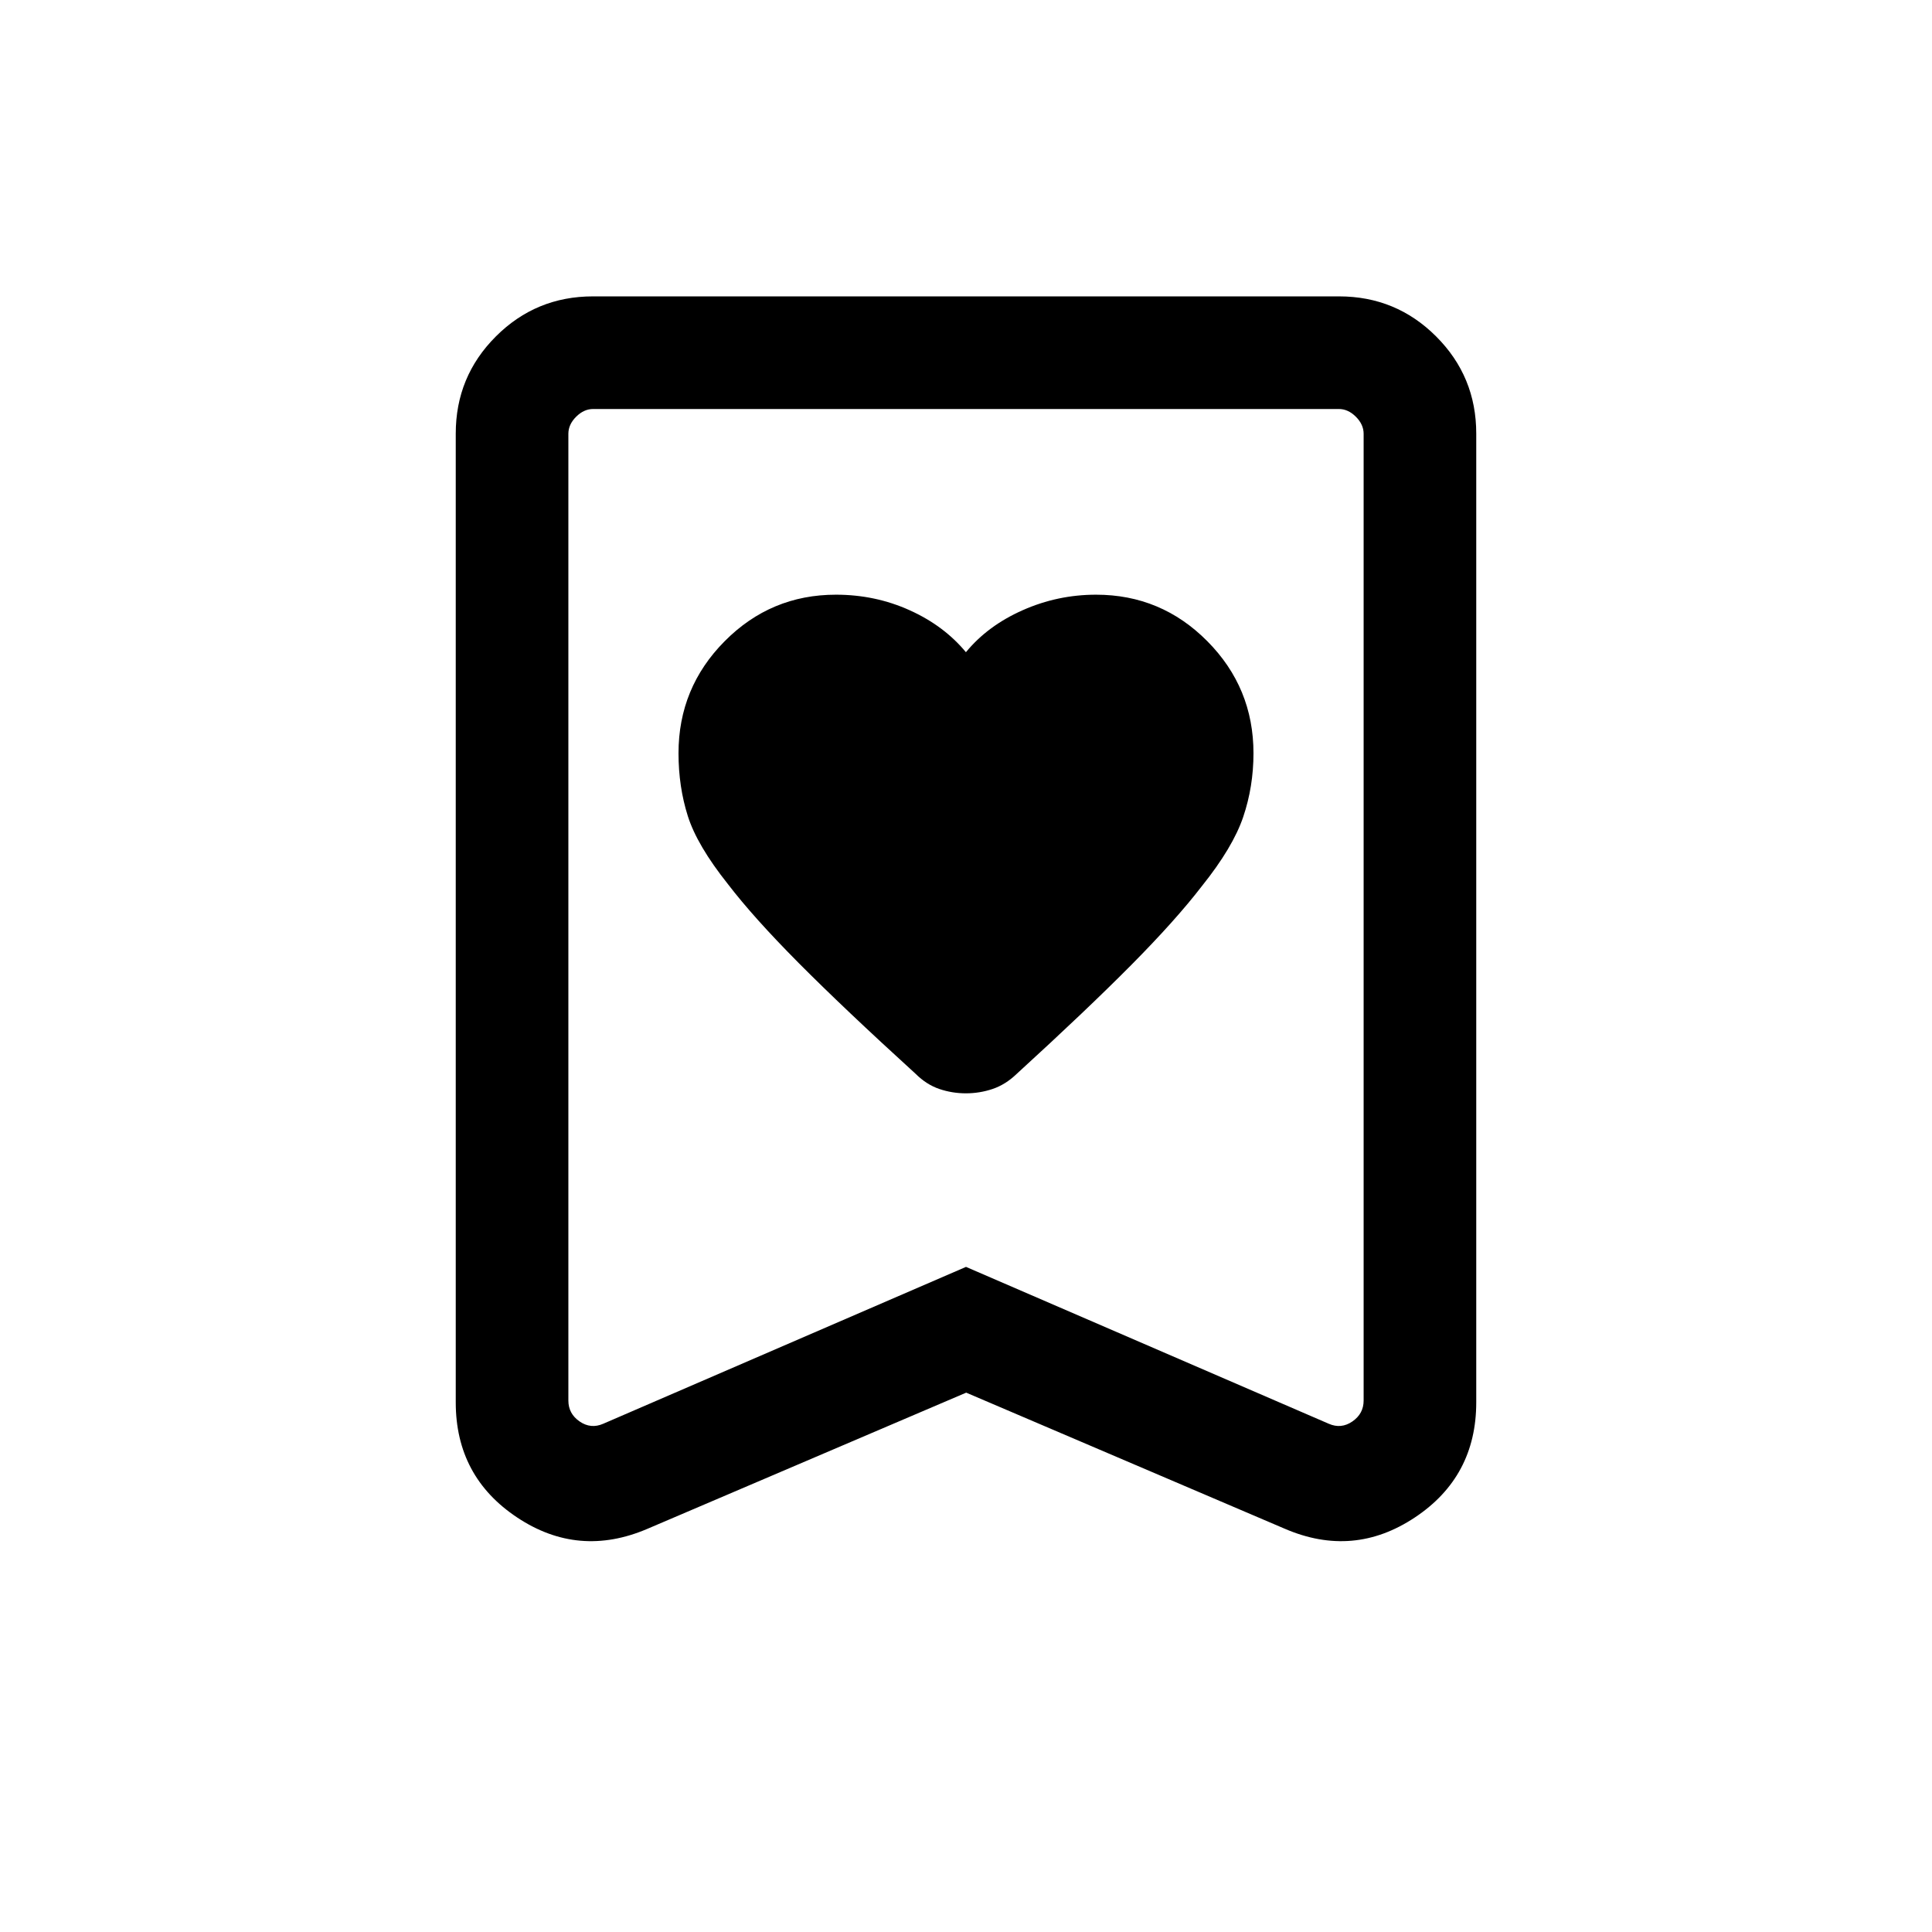<svg xmlns="http://www.w3.org/2000/svg" height="24" viewBox="0 -960 960 960" width="24"><path d="M479.96-635.92q-10.88-13.15-27.97-20.86-17.1-7.72-36.61-7.72-32.38 0-55.3 23.12-22.93 23.11-22.93 55.67 0 16.59 4.62 31.19 4.62 14.6 19.96 33.87 12.66 16.53 35.14 39.17 22.49 22.63 58.13 55.09 5.34 5.31 11.72 7.49 6.38 2.17 13.23 2.17 6.86 0 13.29-2.17 6.43-2.18 11.95-7.49 34.69-31.69 56.87-54.05 22.17-22.37 35.18-39.29 15.37-19.19 20.49-34.29 5.12-15.1 5.12-31.69 0-32.56-22.93-55.67Q577-664.5 544.64-664.5q-19.11 0-36.5 7.72-17.38 7.71-28.18 20.86ZM480.1-268l-158.37 67.65q-34.23 14.66-64.75-5.62-30.52-20.27-30.52-57.22v-481.36q0-28.35 19.92-48.26 19.91-19.92 48.27-19.92h370.7q28.36 0 48.27 19.92 19.92 19.91 19.92 48.26v481.36q0 36.95-30.52 57.22-30.52 20.28-64.56 5.62L480.1-268Zm-.1-62.49 180.27 77.95q6.15 2.69 11.73-1.15 5.58-3.85 5.58-10.39v-480.38q0-4.62-3.85-8.46-3.85-3.85-8.46-3.85H294.73q-4.61 0-8.46 3.85-3.85 3.84-3.85 8.46v480.38q0 6.54 5.58 10.39 5.58 3.84 11.73 1.15L480-330.49Zm0-426.28H282.42h395.16H480Z"/></svg>
